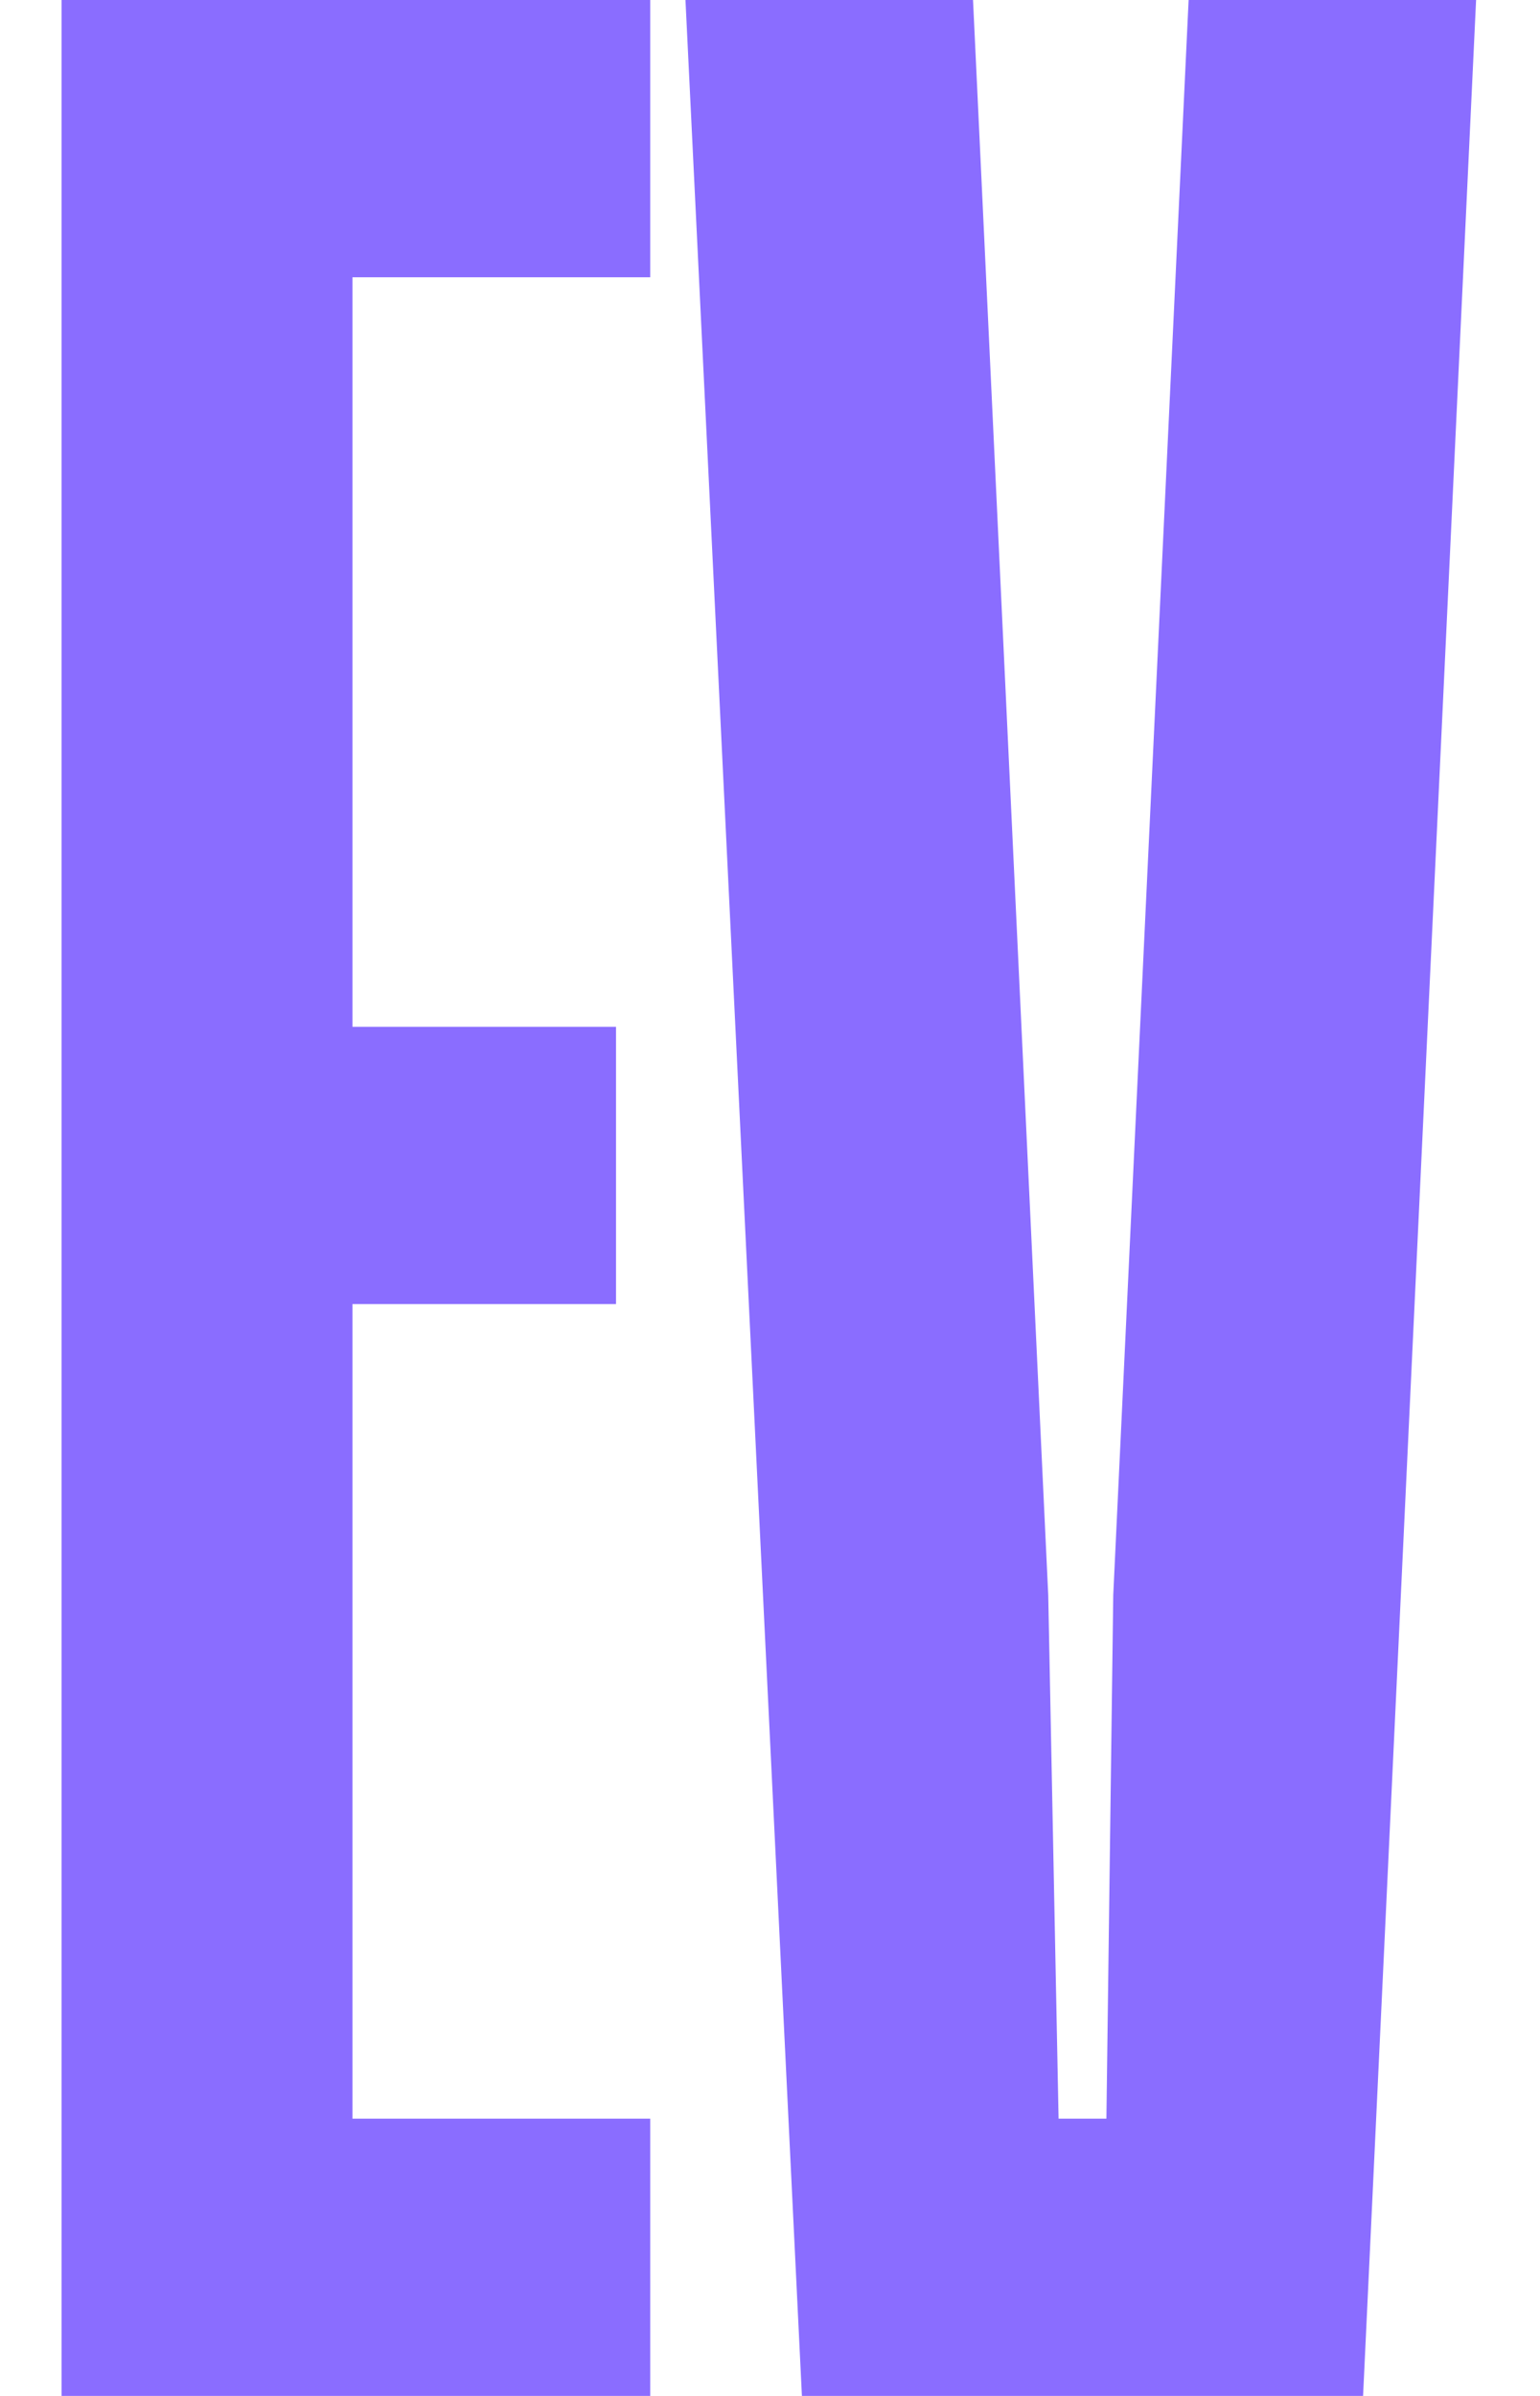 <svg width="18" height="28" viewBox="0 0 18 28" fill="none" xmlns="http://www.w3.org/2000/svg">
<path d="M0.72 28H7.6V24.76H4.12V15.24H7.2V12H4.12V3.24H7.6V-1.90735e-06H0.72V28ZM9.373 28H15.932L17.253 -1.90735e-06H13.893L13.012 18.64L12.932 24.76H12.373L12.252 18.64L11.373 -1.90735e-06H8.012L9.373 28Z" fill="#8A6DFF"/>
</svg>
